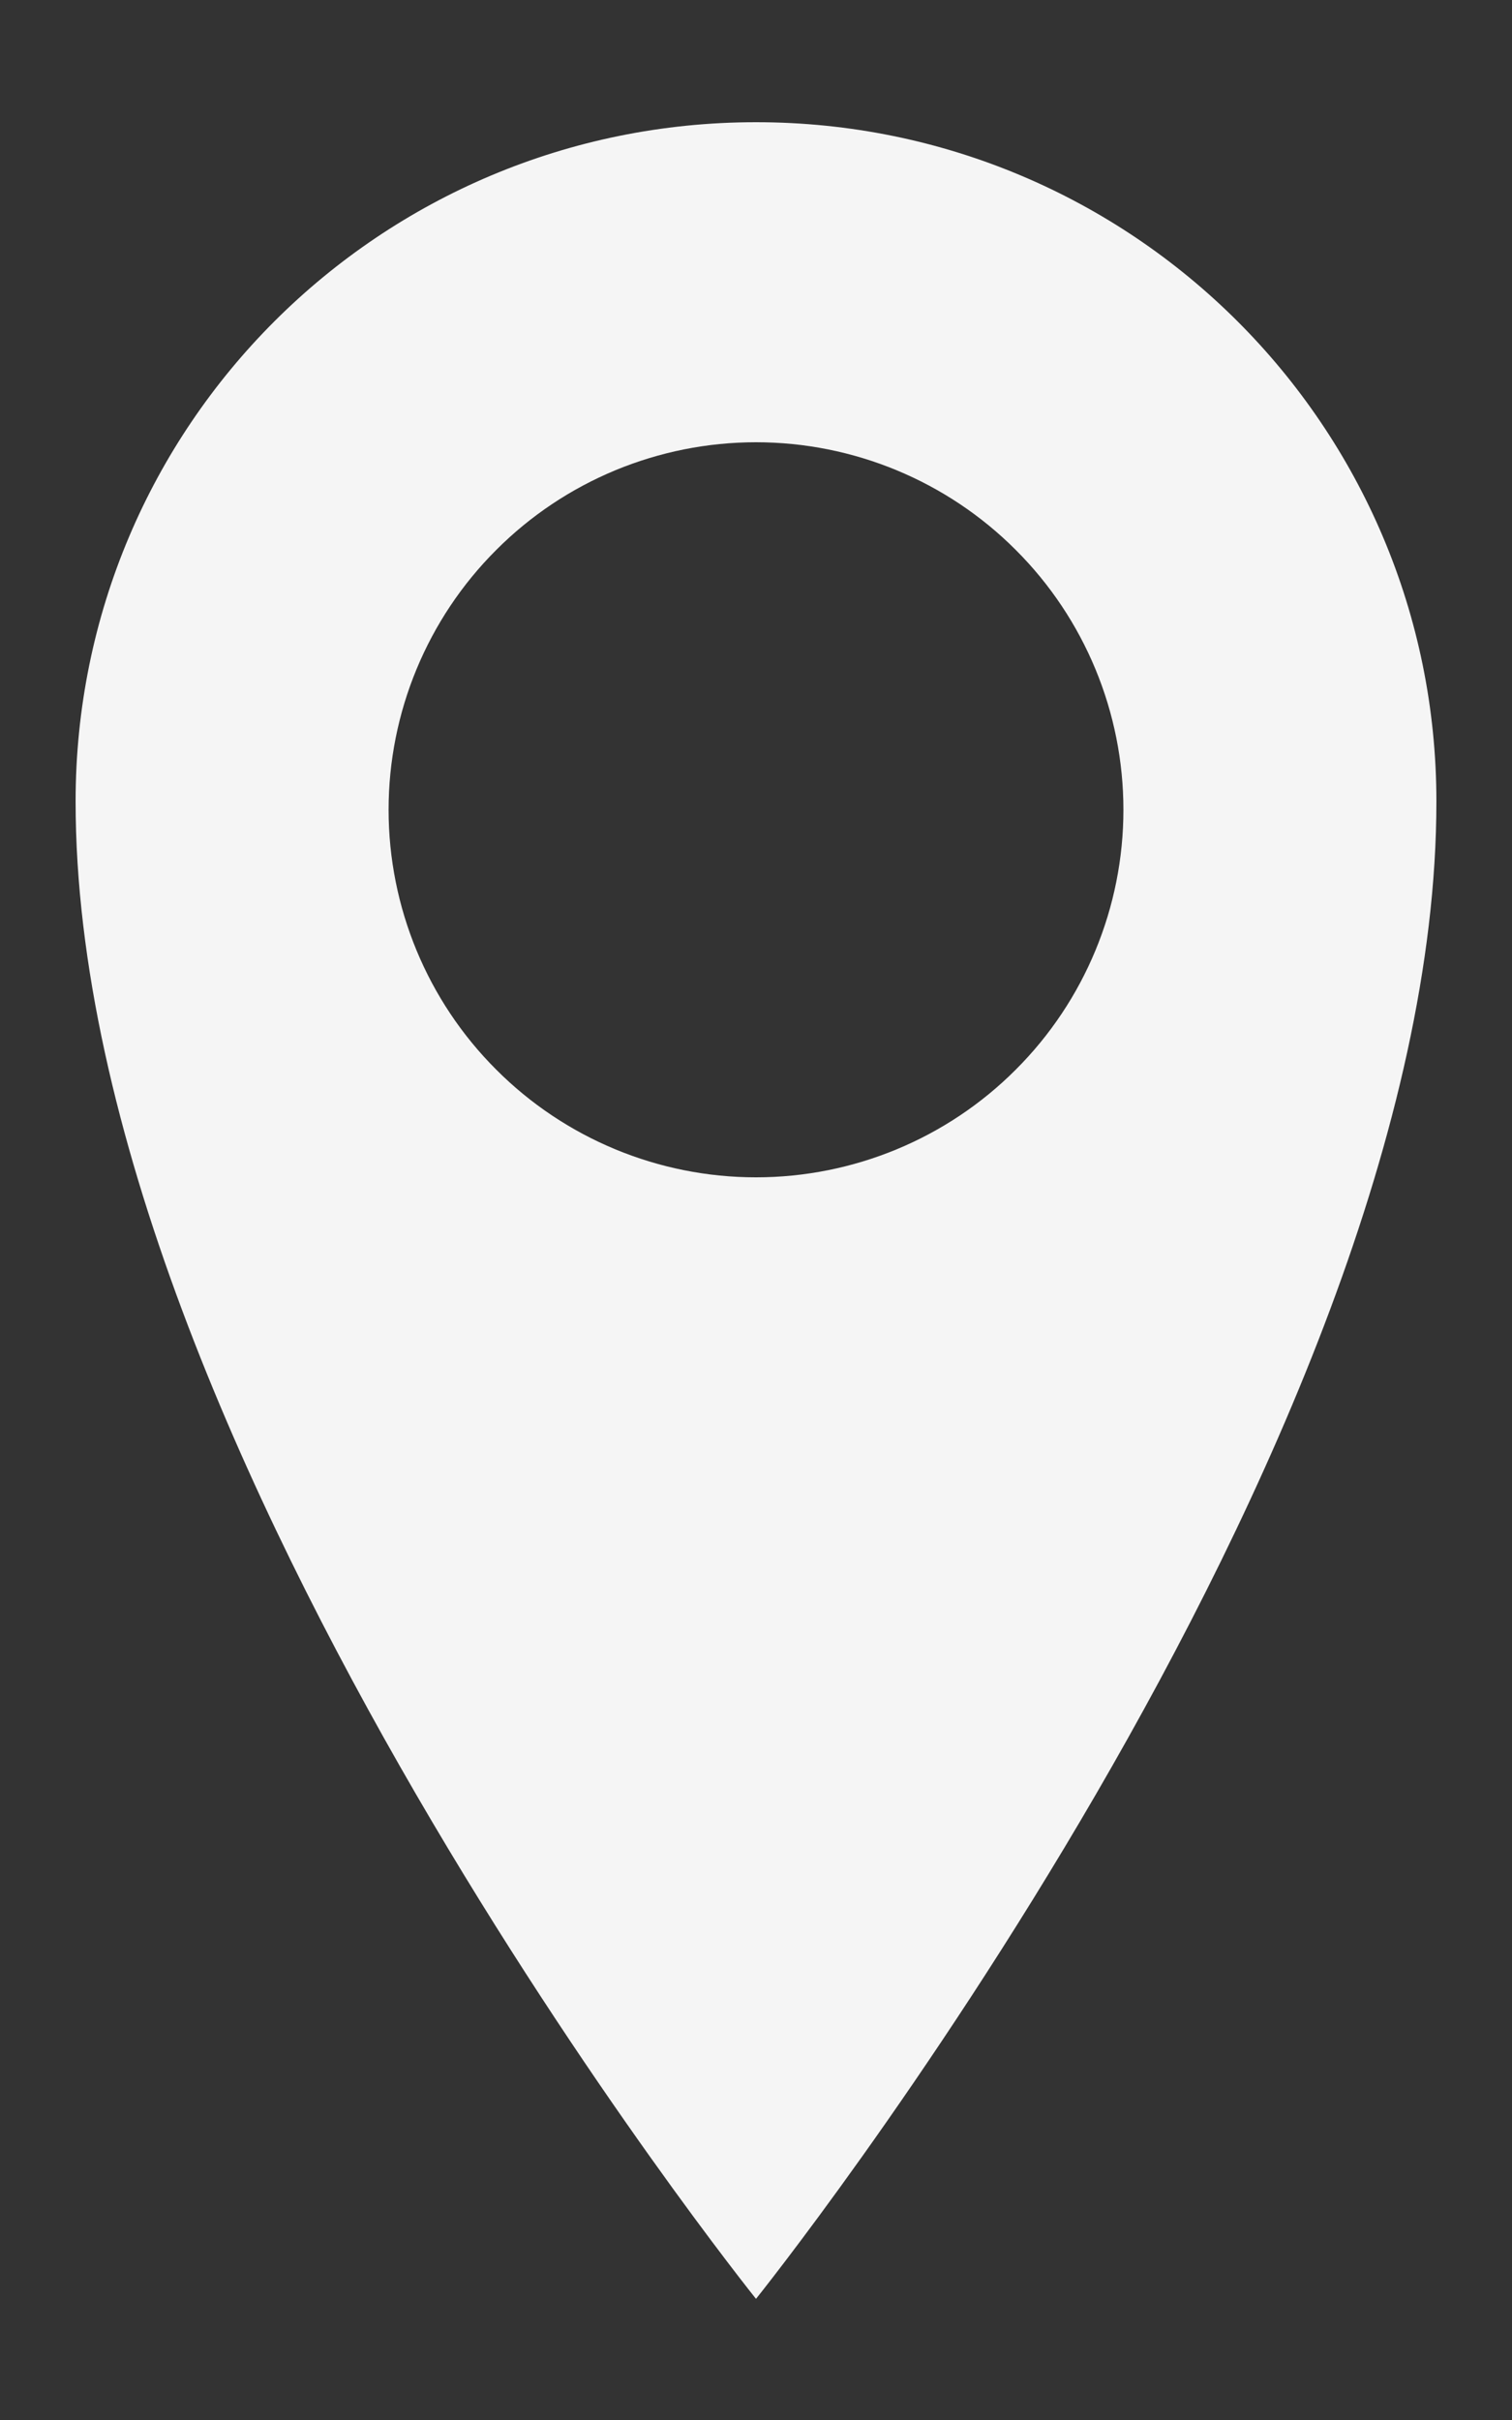 <svg width="10" height="16" viewBox="0 0 10 16" fill="none" xmlns="http://www.w3.org/2000/svg">
<rect x="0" y="0" width="10" height="16" fill="#333333" stroke="none"/>
<path d="M5 0.808C2.514 0.808 0.5 2.814 0.5 5.299C0.5 9.596 5 15.199 5 15.199C5 15.199 9.5 9.595 9.5 5.299C9.5 2.815 7.486 0.808 5 0.808ZM5 7.784C4.356 7.784 3.737 7.528 3.282 7.072C2.826 6.617 2.57 5.998 2.57 5.354C2.57 4.71 2.826 4.091 3.282 3.636C3.737 3.18 4.356 2.924 5 2.924C5.644 2.924 6.263 3.18 6.718 3.636C7.174 4.091 7.43 4.71 7.43 5.354C7.43 5.998 7.174 6.617 6.718 7.072C6.263 7.528 5.644 7.784 5 7.784Z" fill="#f5f5f5"/>
</svg>
